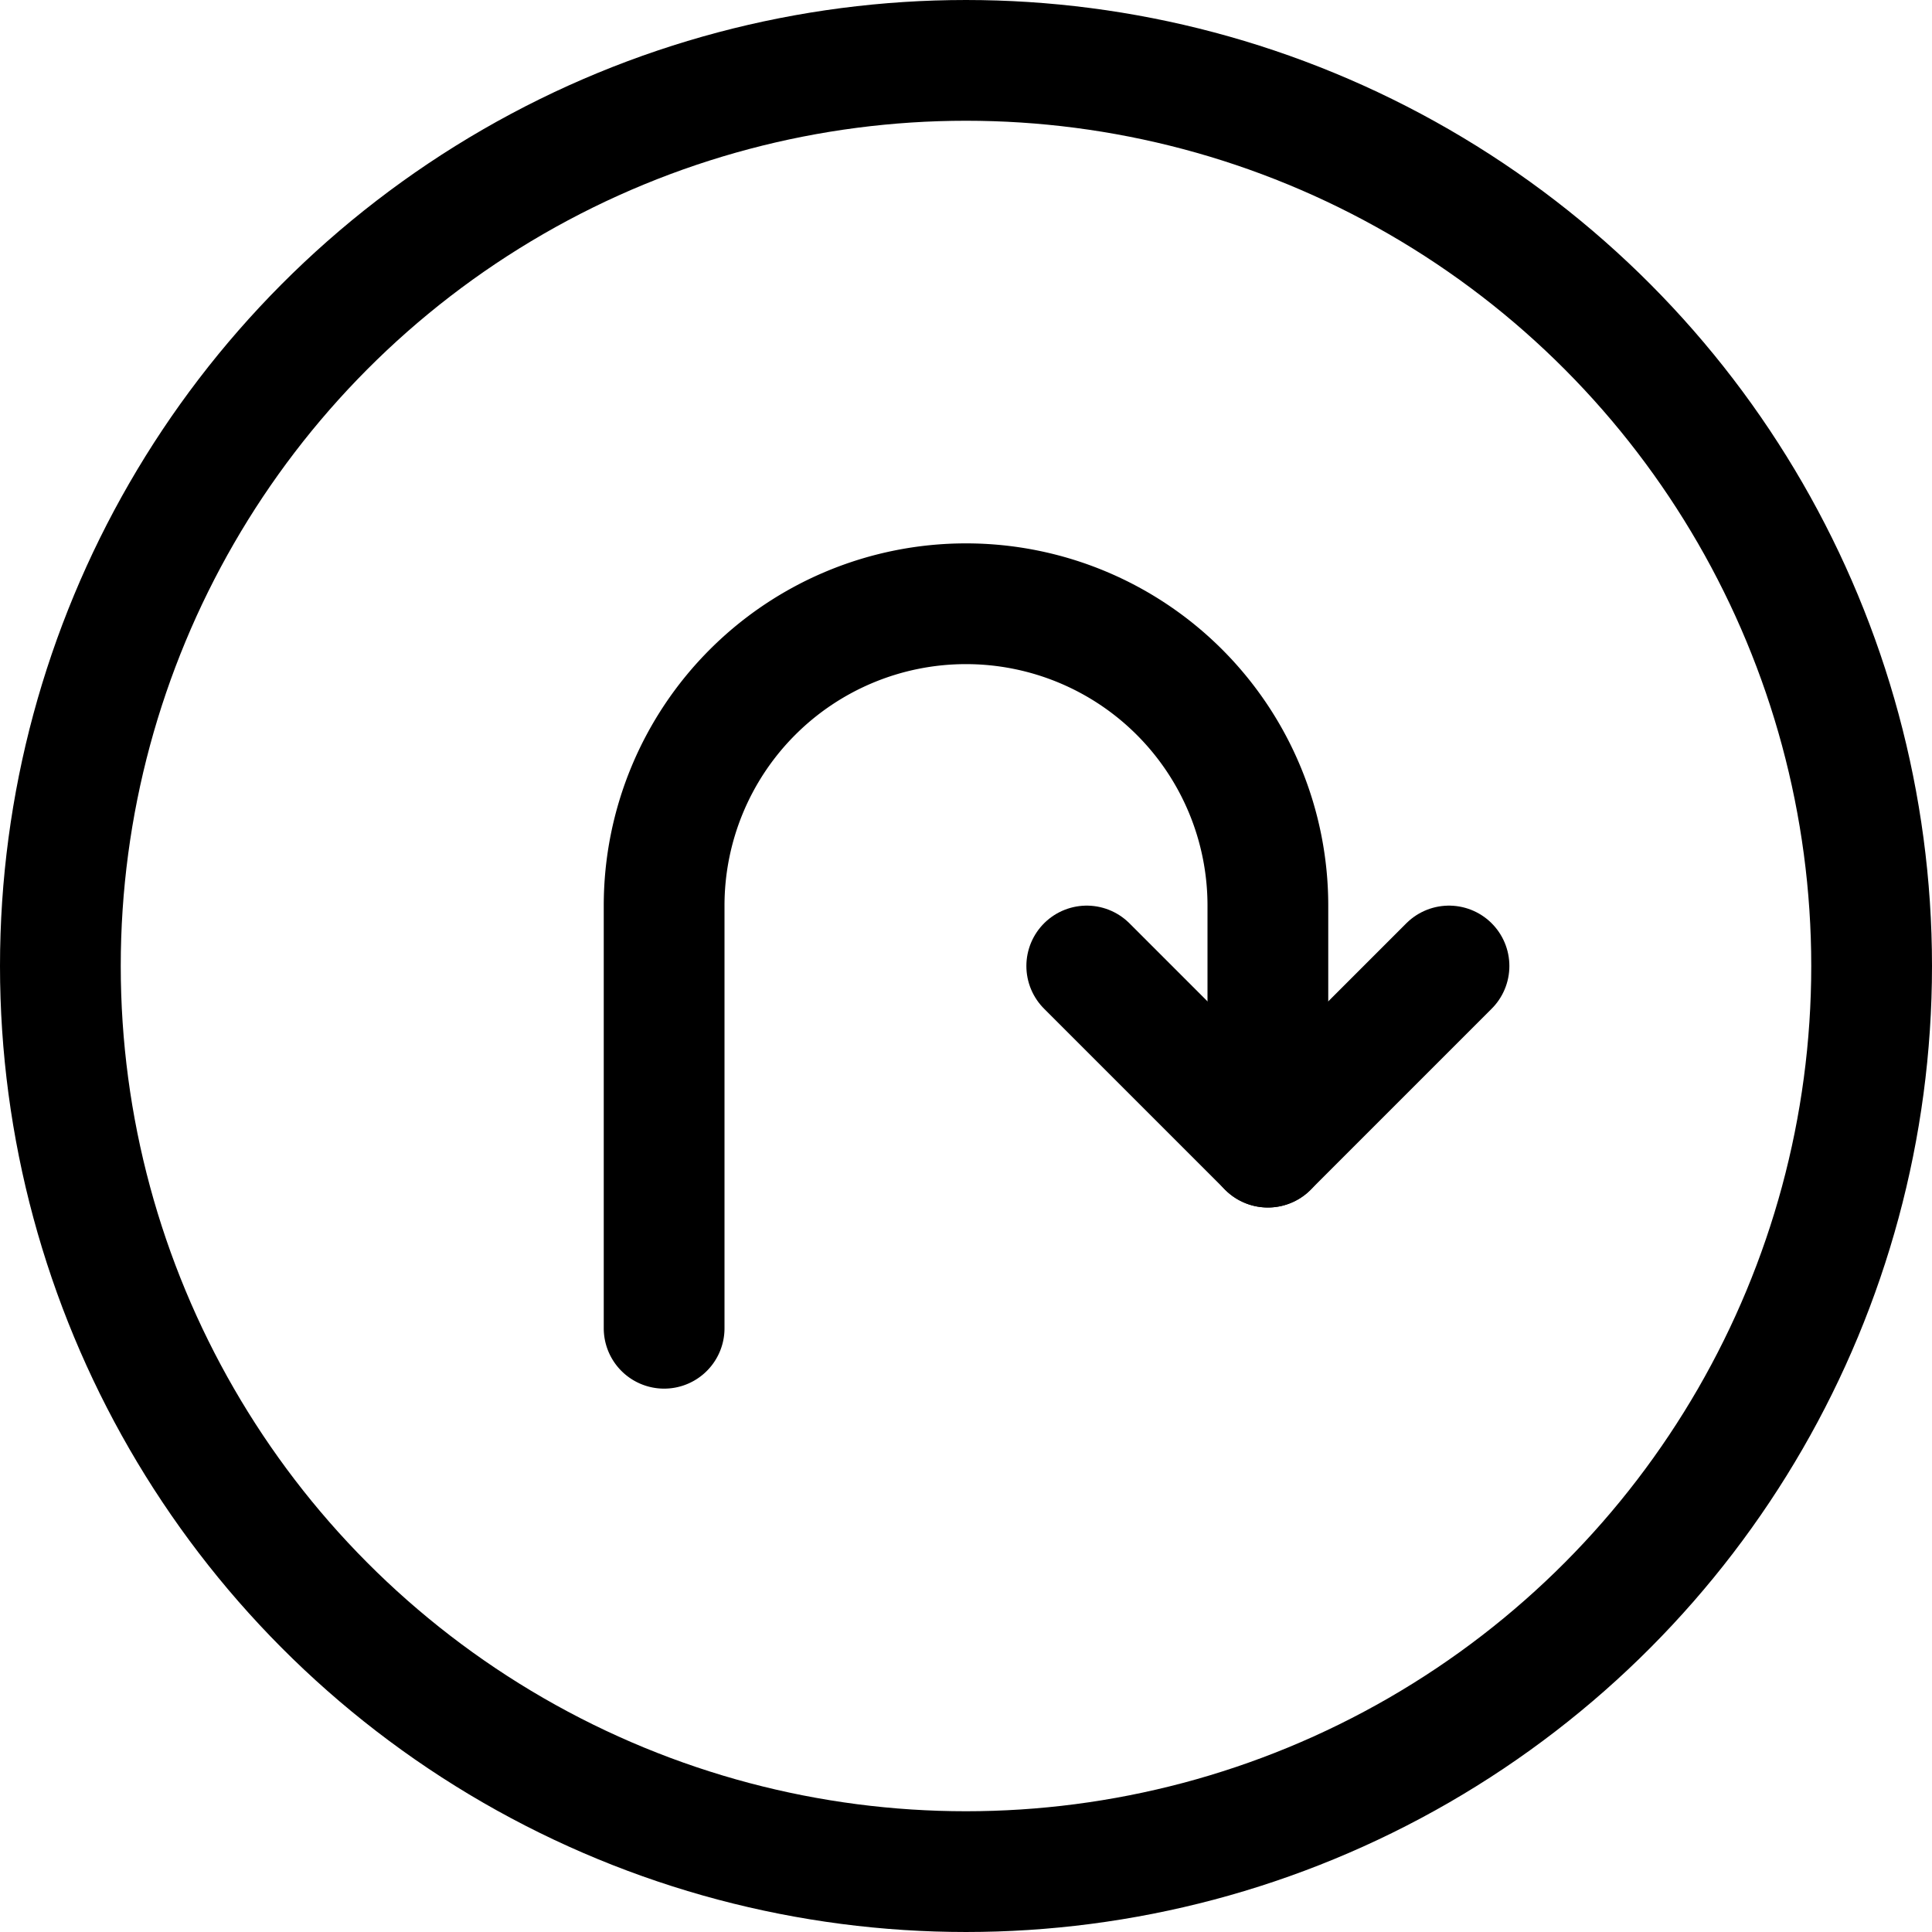 <svg xmlns="http://www.w3.org/2000/svg" viewBox="0 0 24 24"><defs><style>.a{fill:none;stroke:currentColor;stroke-linecap:round;stroke-linejoin:round;stroke-width:1.5px;}</style></defs><title>road-sign-u-turn-right</title><circle class="a" cx="12" cy="12" r="11.25"/><path class="a" d="M8.25,16.5V11.25a3.75,3.75,0,0,1,7.5,0v3"/><polyline class="a" points="13.5 12 15.75 14.25 18 12"/></svg>